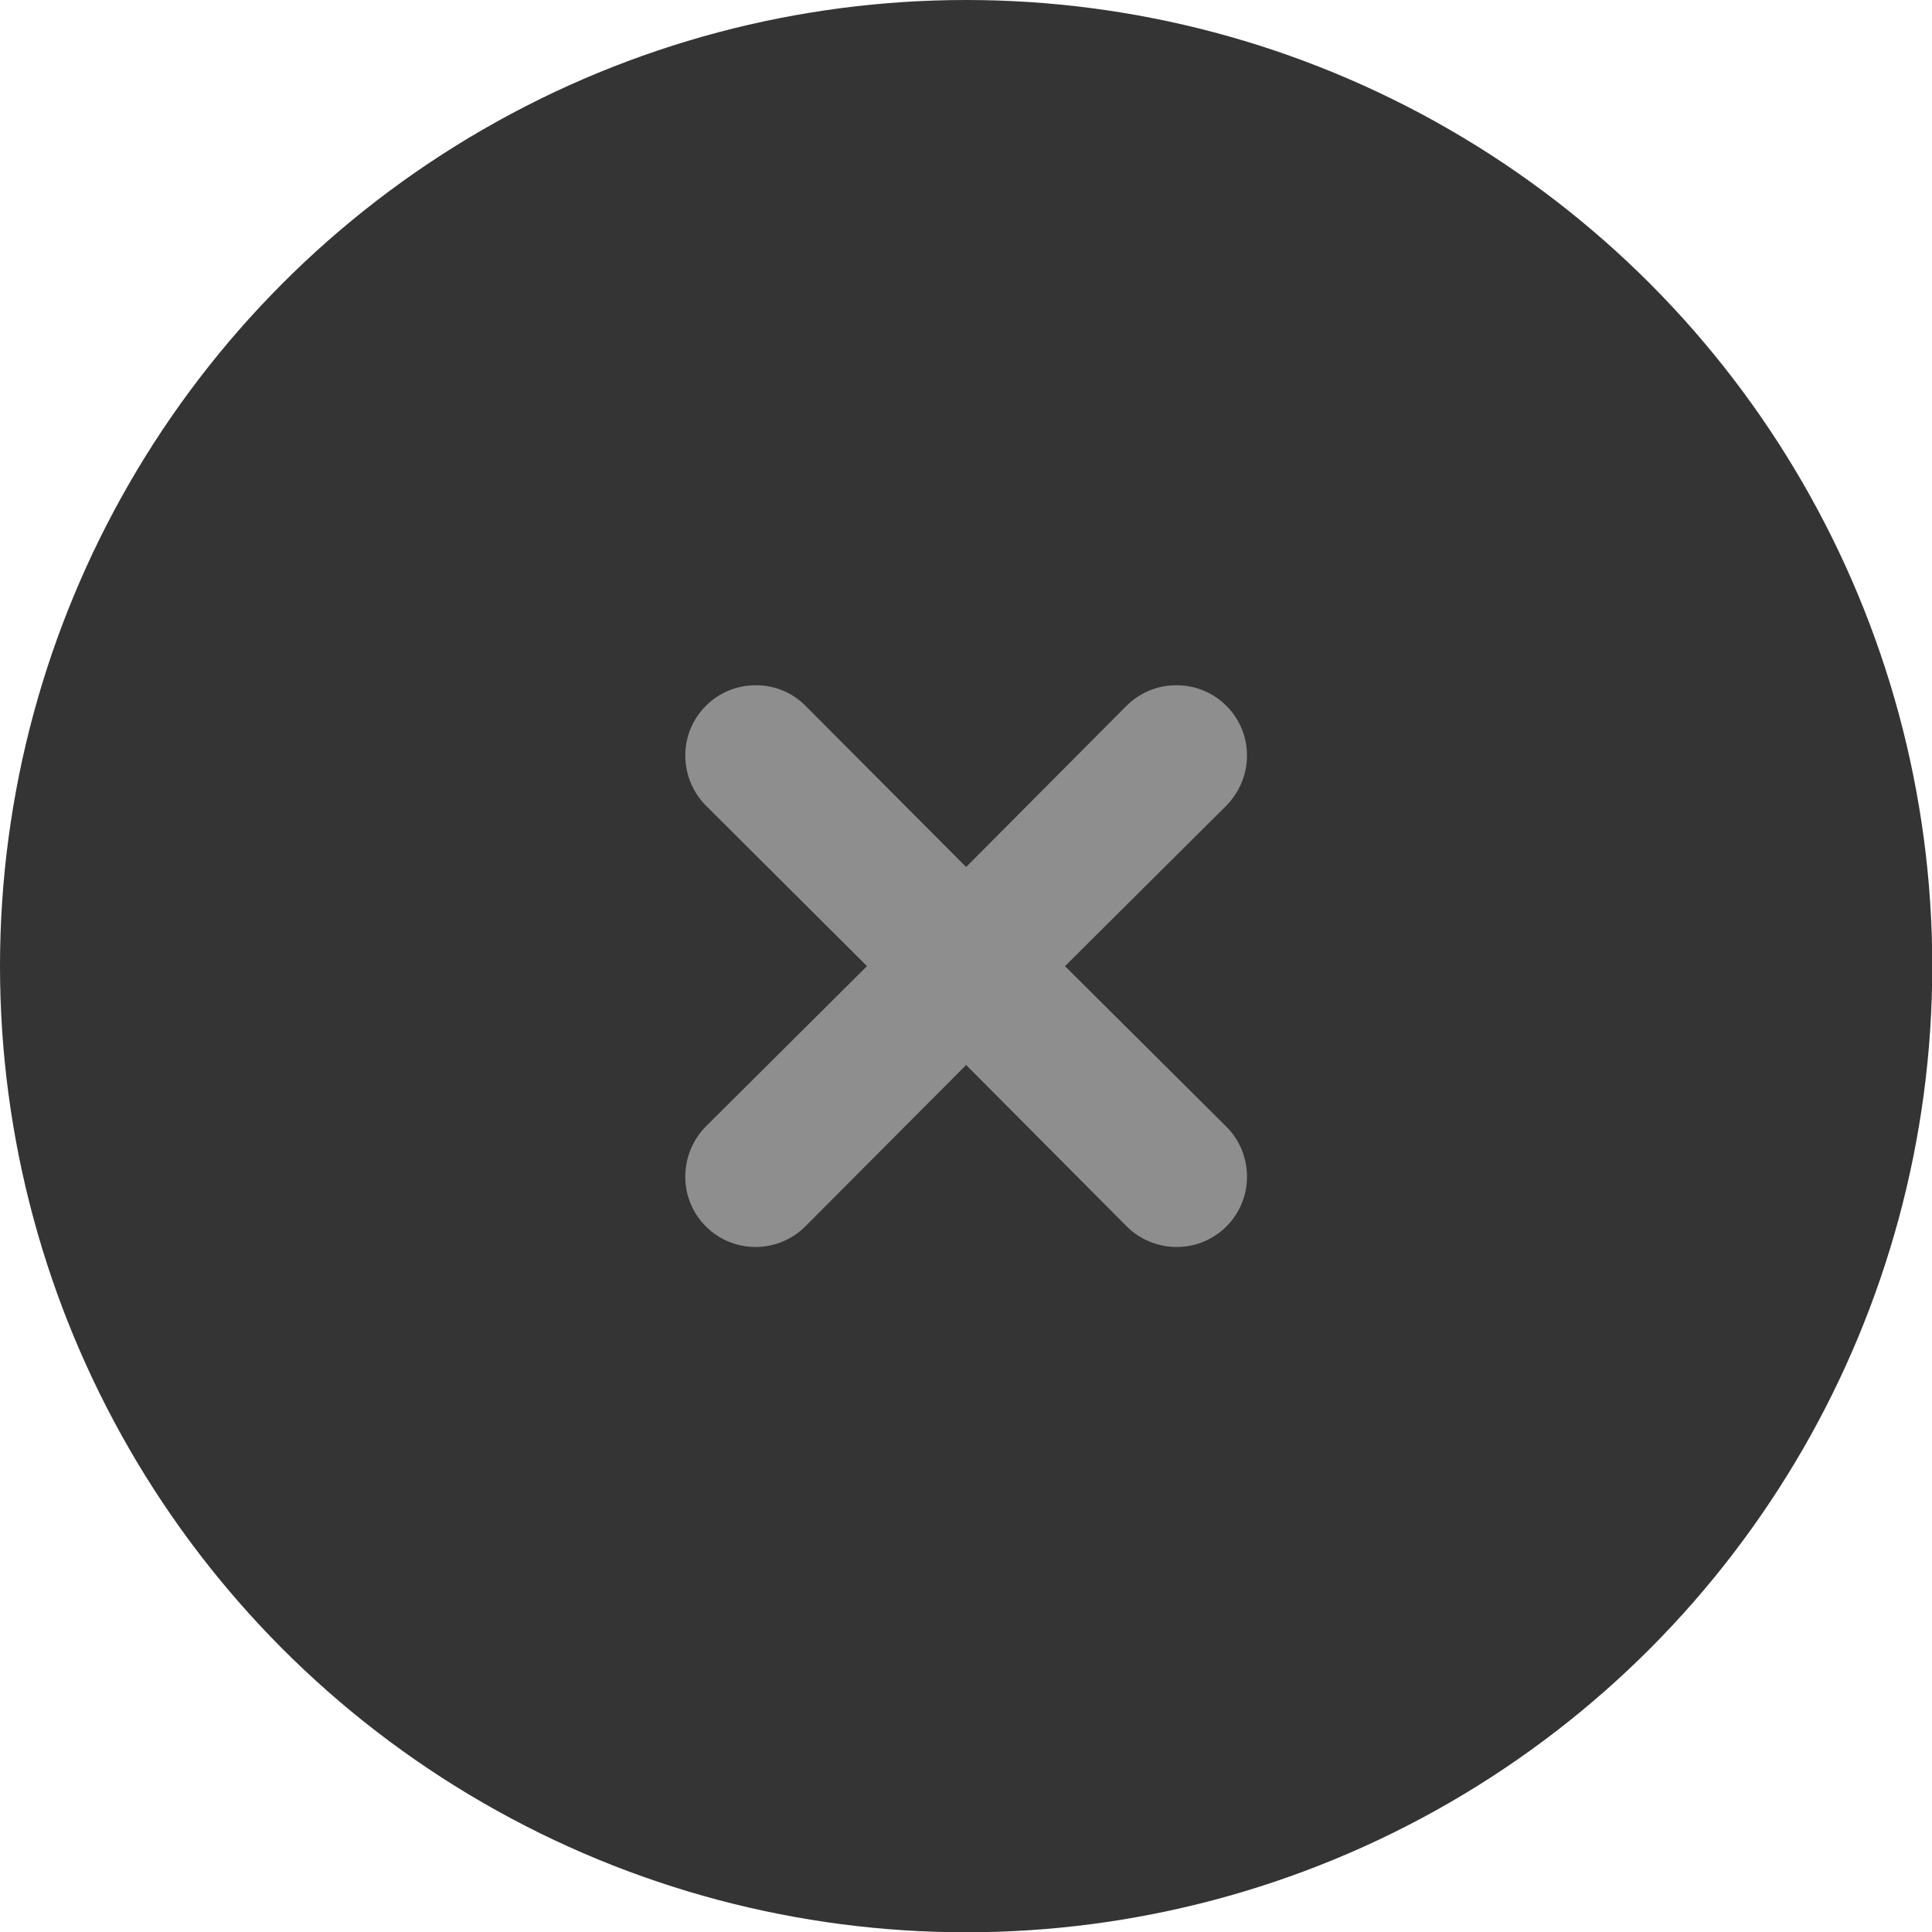<?xml version="1.0" encoding="utf-8"?>
<svg width="26" height="26" viewBox="0 0 6.879 6.879" version="1.1" id="svg1" xmlns="http://www.w3.org/2000/svg">
  <defs id="defs1"/>
  <g id="layer1">
    <circle style="fill:#343434;fill-opacity:1;stroke:none;stroke-width:0.529;stroke-linecap:square;stroke-dasharray:none;stroke-opacity:1" id="circle2" cx="3.44" cy="3.44" r="3.44"/>
    <path style="fill:#8e8e8e" d="M 2.69 2.44 C 2.552 2.44 2.44 2.552 2.44 2.69 C 2.44 2.756 2.466 2.82 2.512 2.867 L 3.087 3.44 L 2.512 4.012 C 2.466 4.059 2.44 4.123 2.44 4.19 C 2.44 4.328 2.552 4.44 2.69 4.44 C 2.756 4.44 2.82 4.414 2.867 4.367 L 3.44 3.792 L 4.01 4.365 C 4.057 4.413 4.122 4.44 4.19 4.44 C 4.328 4.44 4.44 4.328 4.44 4.19 C 4.44 4.123 4.414 4.059 4.367 4.012 L 3.792 3.44 L 4.365 2.87 C 4.413 2.822 4.44 2.757 4.44 2.69 C 4.44 2.552 4.328 2.44 4.19 2.44 C 4.124 2.439 4.06 2.465 4.012 2.512 L 3.44 3.087 L 2.87 2.515 C 2.869 2.514 2.868 2.513 2.867 2.512 C 2.82 2.465 2.756 2.439 2.69 2.44 Z"/>
  </g>
</svg>